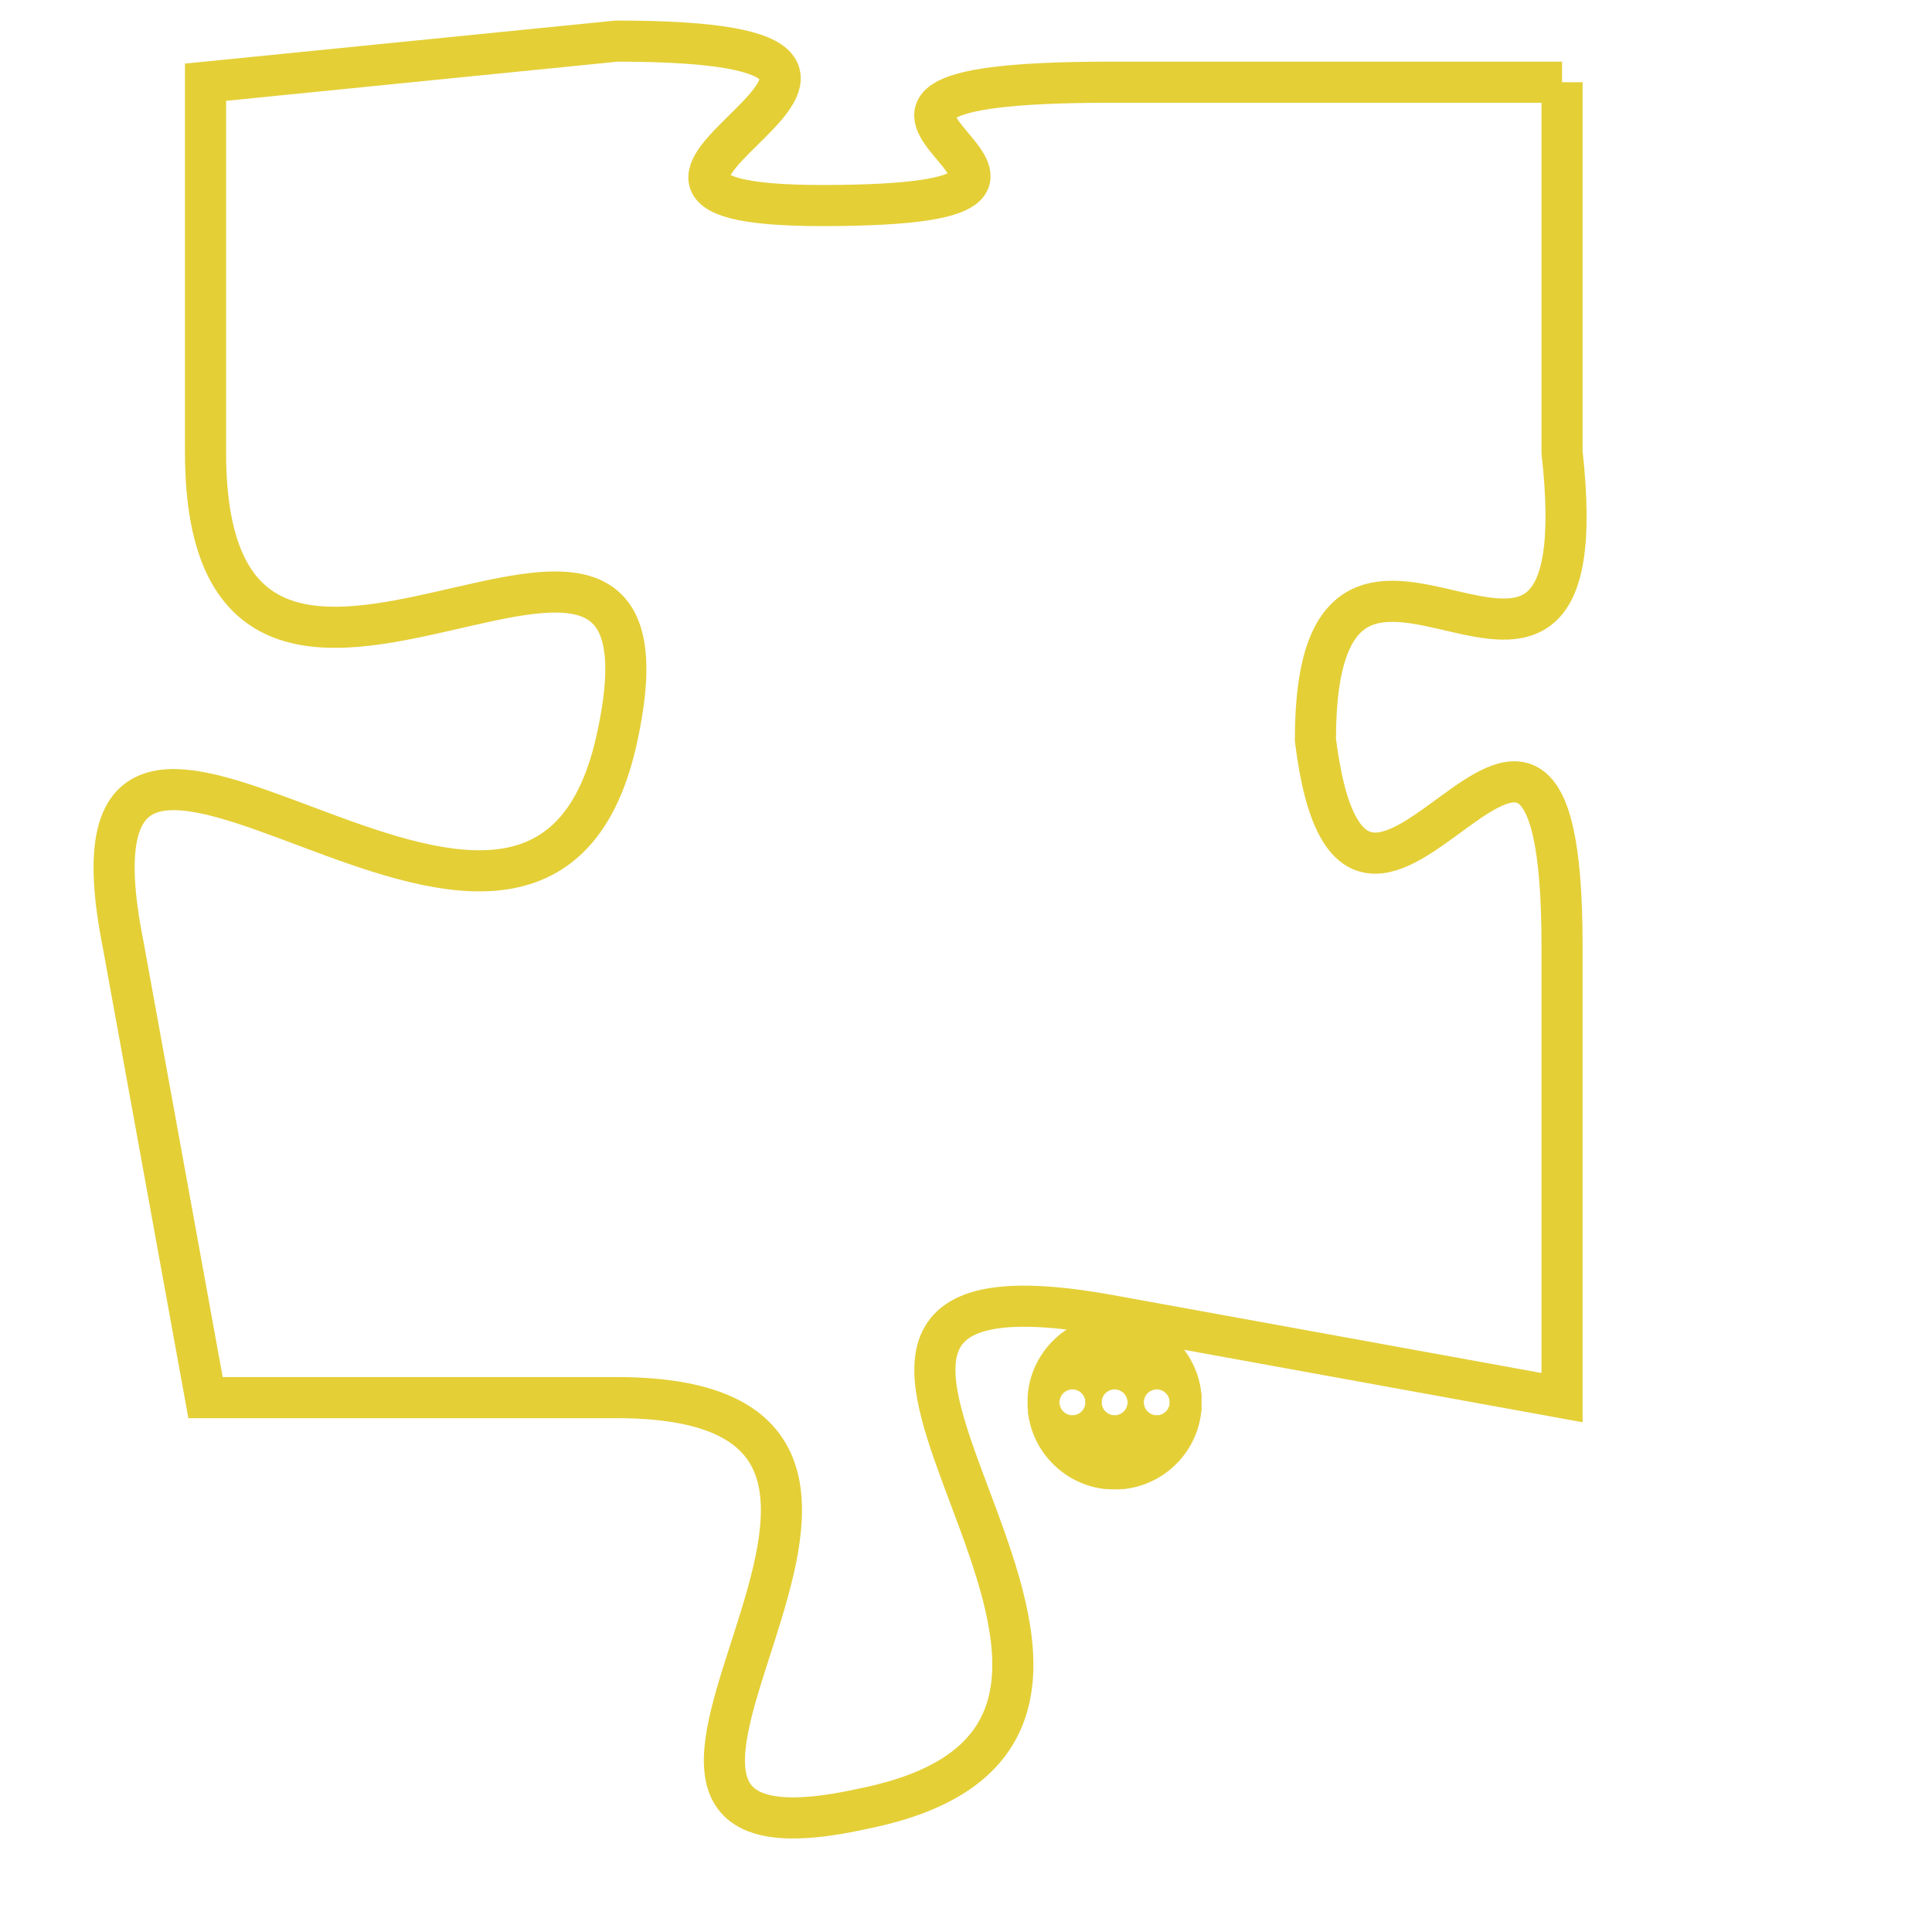 <svg version="1.1" xmlns="http://www.w3.org/2000/svg" xmlns:xlink="http://www.w3.org/1999/xlink" fill="transparent" x="0" y="0" width="350" height="350" preserveAspectRatio="xMinYMin slice"><style type="text/css">.links{fill:transparent;stroke: #E4CF37;}.links:hover{fill:#63D272; opacity:0.4;}</style><defs><g id="allt"><path id="t2171" d="M3036,512 L3025,512 C3015,512 3027,515 3018,515 C3010,515 3023,511 3013,511 L3003,512 3003,512 L3003,521 C3003,531 3015,519 3013,528 C3011,537 2999,523 3001,533 L3003,544 3003,544 L3013,544 C3023,544 3010,556 3019,554 C3029,552 3014,540 3025,542 L3036,544 3036,544 L3036,533 C3036,523 3031,536 3030,528 C3030,520 3037,530 3036,521 L3036,512"/></g><clipPath id="c" clipRule="evenodd" fill="transparent"><use href="#t2171"/></clipPath></defs><svg viewBox="2998 510 40 47" preserveAspectRatio="xMinYMin meet"><svg width="4380" height="2430"><g><image crossorigin="anonymous" x="0" y="0" href="https://nftpuzzle.license-token.com/assets/completepuzzle.svg" width="100%" height="100%" /><g class="links"><use href="#t2171"/></g></g></svg><svg x="3023" y="542" height="9%" width="9%" viewBox="0 0 330 330"><g><a xlink:href="https://nftpuzzle.license-token.com/" class="links"><title>See the most innovative NFT based token software licensing project</title><path fill="#E4CF37" id="more" d="M165,0C74.019,0,0,74.019,0,165s74.019,165,165,165s165-74.019,165-165S255.981,0,165,0z M85,190 c-13.785,0-25-11.215-25-25s11.215-25,25-25s25,11.215,25,25S98.785,190,85,190z M165,190c-13.785,0-25-11.215-25-25 s11.215-25,25-25s25,11.215,25,25S178.785,190,165,190z M245,190c-13.785,0-25-11.215-25-25s11.215-25,25-25 c13.785,0,25,11.215,25,25S258.785,190,245,190z"></path></a></g></svg></svg></svg>